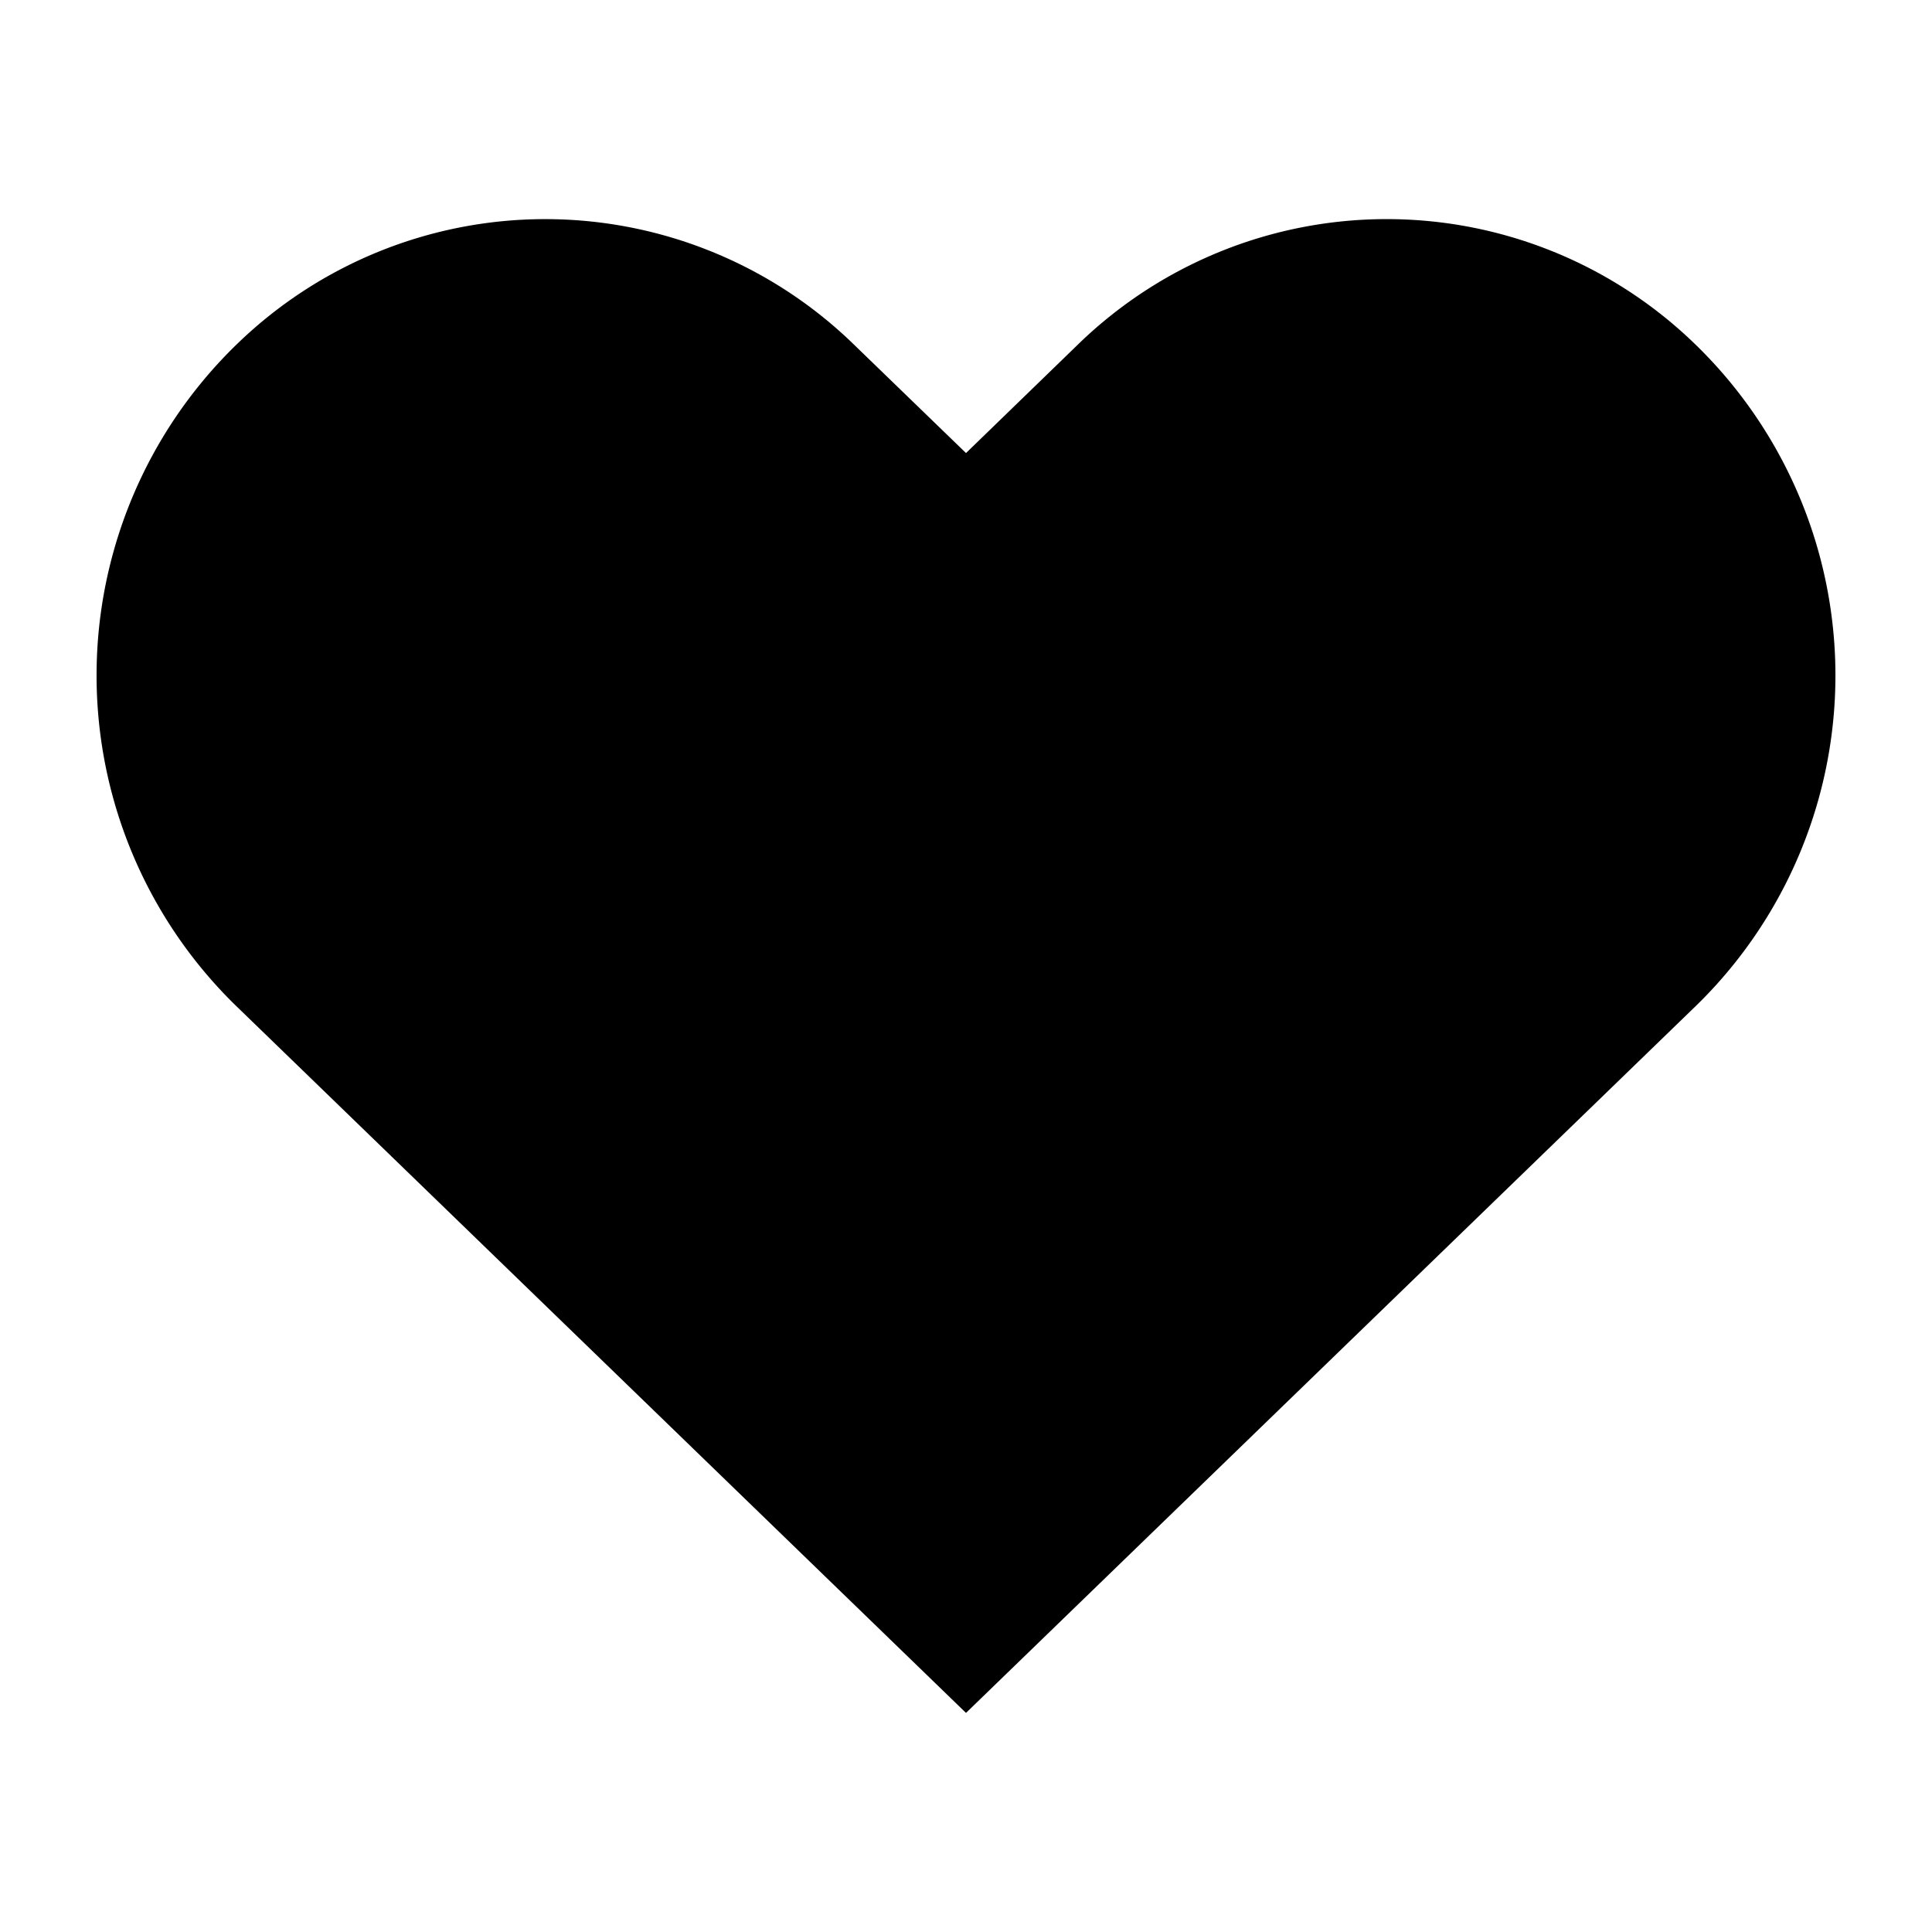 <svg xmlns="http://www.w3.org/2000/svg" viewBox="0 0 100 100"><g id="heart"><path d="M87.62,17.7a22.92,22.92,0,0,0-31.69,0L50,23.45,44.06,17.7a22.91,22.91,0,0,0-31.68,0,23.87,23.87,0,0,0,0,34.52L50,88.66,87.62,52.22A23.87,23.87,0,0,0,87.62,17.7Z"/></g></svg>